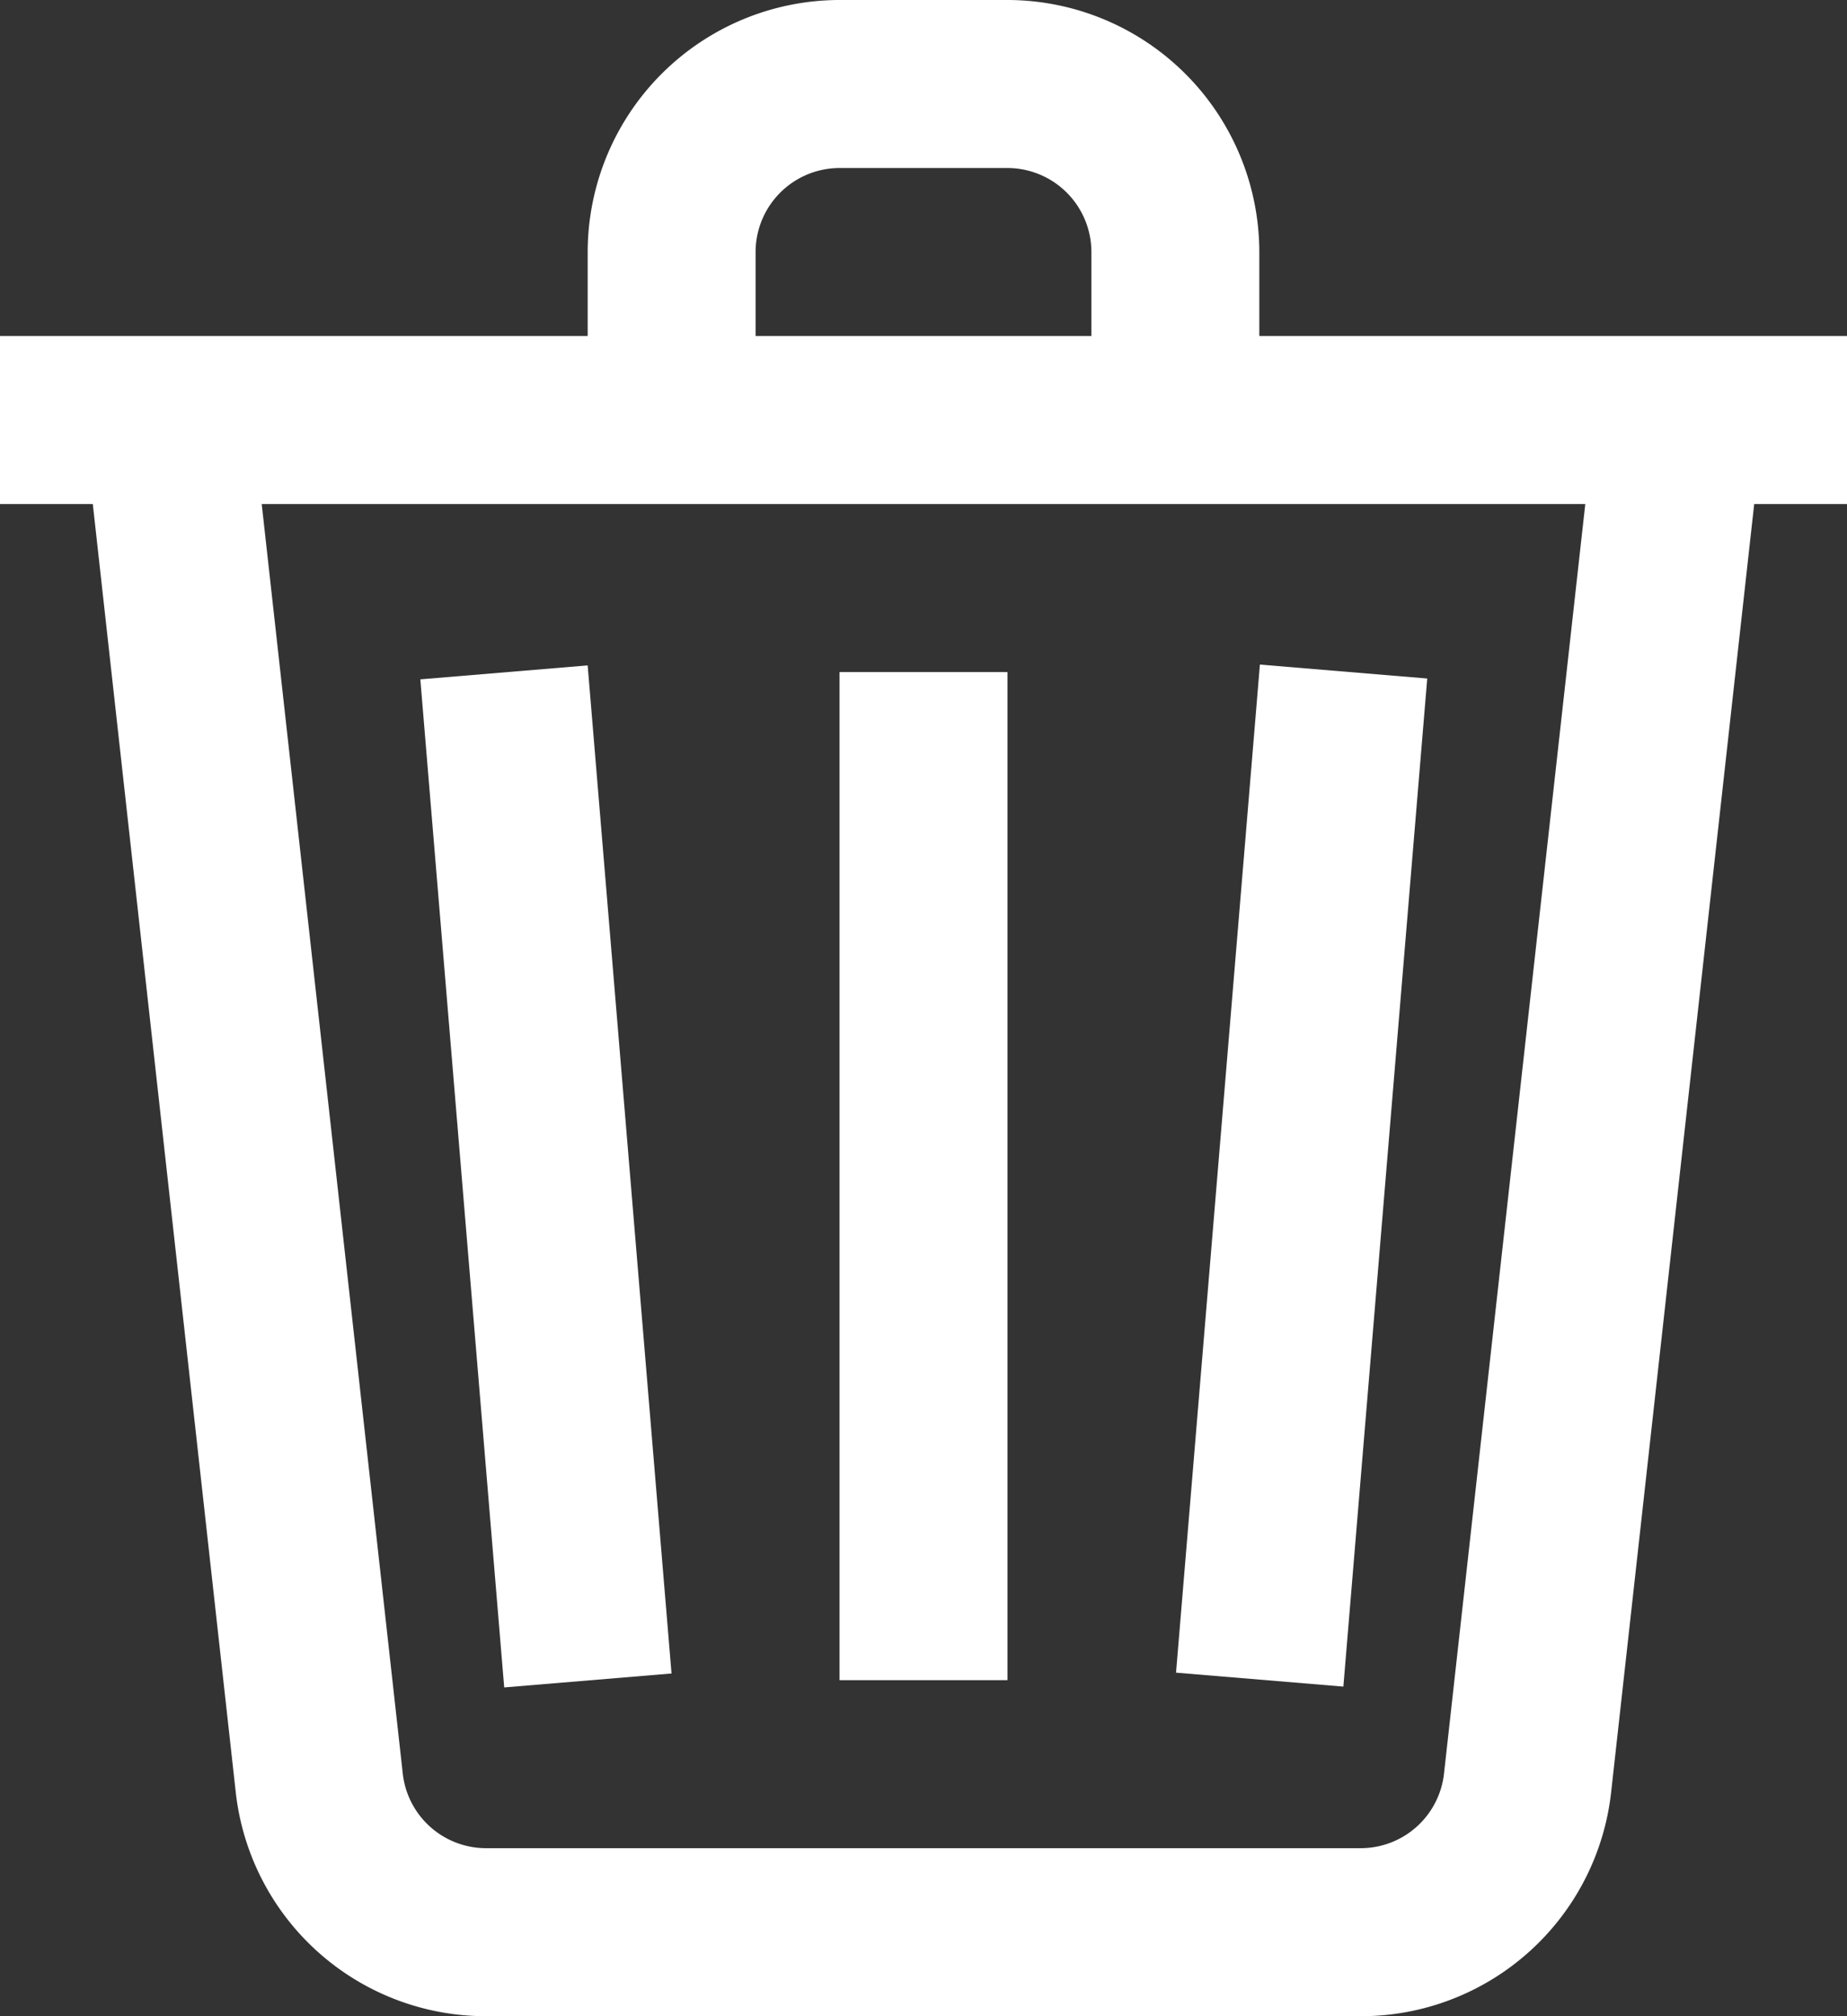 <svg xmlns="http://www.w3.org/2000/svg" width="16.5" height="18" viewBox="0 0 16.5 18"><rect x="0" y="0" width="16.5" height="18" fill="#333333" stroke="none"/><defs><style>.a{fill:#fff;}</style></defs><g transform="translate(-8)"><path class="a" d="M24.5,3H19.25V2.25A2.253,2.253,0,0,0,17,0H15.5a2.253,2.253,0,0,0-2.25,2.25V3H8V4.5h.829L10.106,16a2.248,2.248,0,0,0,2.236,2h7.815a2.248,2.248,0,0,0,2.236-2L23.671,4.5H24.5Zm-9.75-.75a.751.751,0,0,1,.75-.75H17a.751.751,0,0,1,.75.75V3h-3ZM20.9,15.833a.749.749,0,0,1-.745.667H12.343a.749.749,0,0,1-.745-.667L10.338,4.5H22.162Z"/><path class="a" d="M88,64h1.5v9H88Z" transform="translate(-72.5 -58)"/><path class="a" d="M0,0H9.031V1.5H0Z" transform="translate(18.506 14.933) rotate(-85.241)"/><path class="a" d="M0,0H1.5V9.031H0Z" transform="translate(11.755 6.065) rotate(-4.759)"/></g></svg>